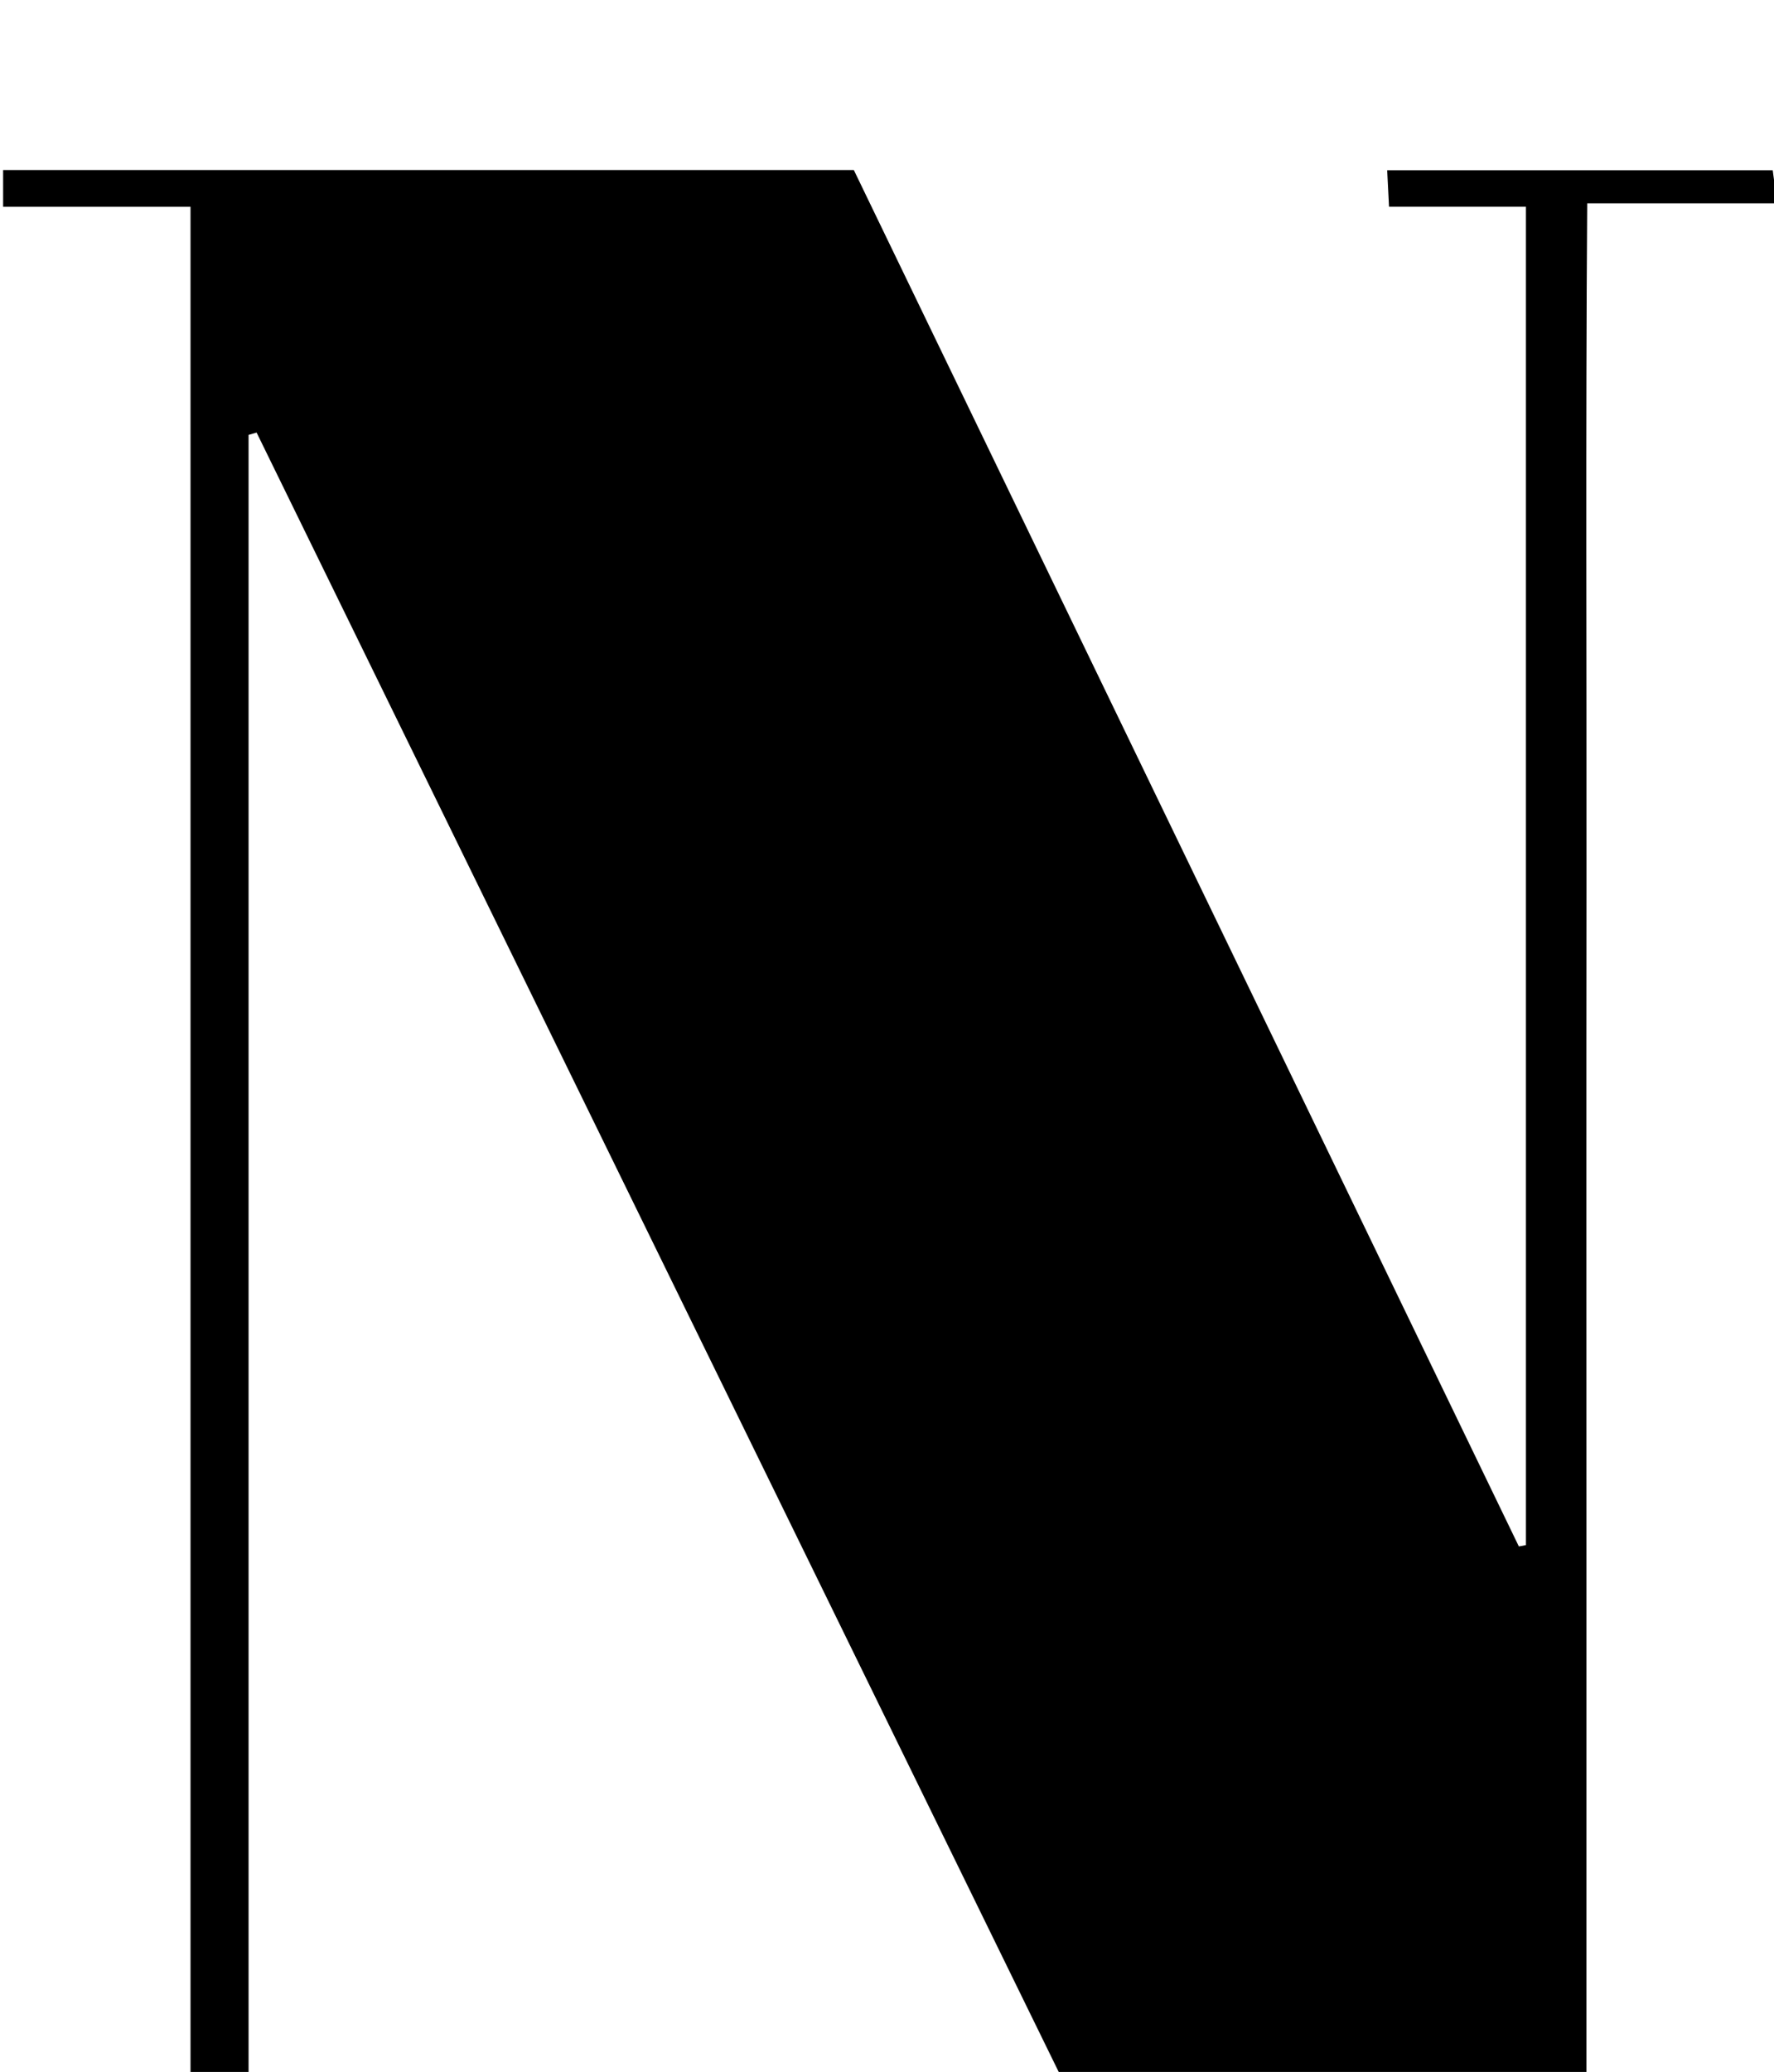 <?xml version="1.0" encoding="iso-8859-1"?>
<!-- Generator: Adobe Illustrator 25.2.1, SVG Export Plug-In . SVG Version: 6.00 Build 0)  -->
<svg version="1.1" xmlns="http://www.w3.org/2000/svg" xmlns:xlink="http://www.w3.org/1999/xlink" x="0px" y="0px"
	 viewBox="0 0 190.6 222.538" style="enable-background:new 0 0 190.6 222.538;" xml:space="preserve">
<g>
	<path d="M26.705,46.711c0,63.172,0,126.344,0,189.95c4.957,0,9.711,0,14.855,0c0.117,1.568,0.205,2.734,0.31,4.138
		c-14.01,0-27.613,0-41.527,0c0-1.216,0-2.265,0-3.872c6.649,0,13.231,0,20.126,0c0-71.763,0-142.982,0-214.717
		c-6.7,0-13.279,0-20.133,0c0-1.569,0-2.625,0-3.949c30.352,0,60.622,0,91.399,0c23.743,49.123,47.598,98.479,71.453,147.835
		c0.253-0.048,0.507-0.096,0.76-0.144c0-47.757,0-95.513,0-143.746c-4.819,0-9.583,0-14.71,0c-0.076-1.509-0.129-2.565-0.198-3.924
		c13.838,0,27.443,0,41.422,0c0.125,0.941,0.265,1.995,0.473,3.557c-6.683,0-13.118,0-20.404,0c-0.18,24.679-0.056,48.9-0.079,73.12
		c-0.023,24.159-0.005,48.319-0.005,72.478c0,24.311,0,48.623,0,73.247c-16.014,0-31.758,0-47.818,0
		C90.962,175.982,59.266,111.221,27.569,46.46C27.281,46.544,26.993,46.628,26.705,46.711z"/>
</g>
</svg>
